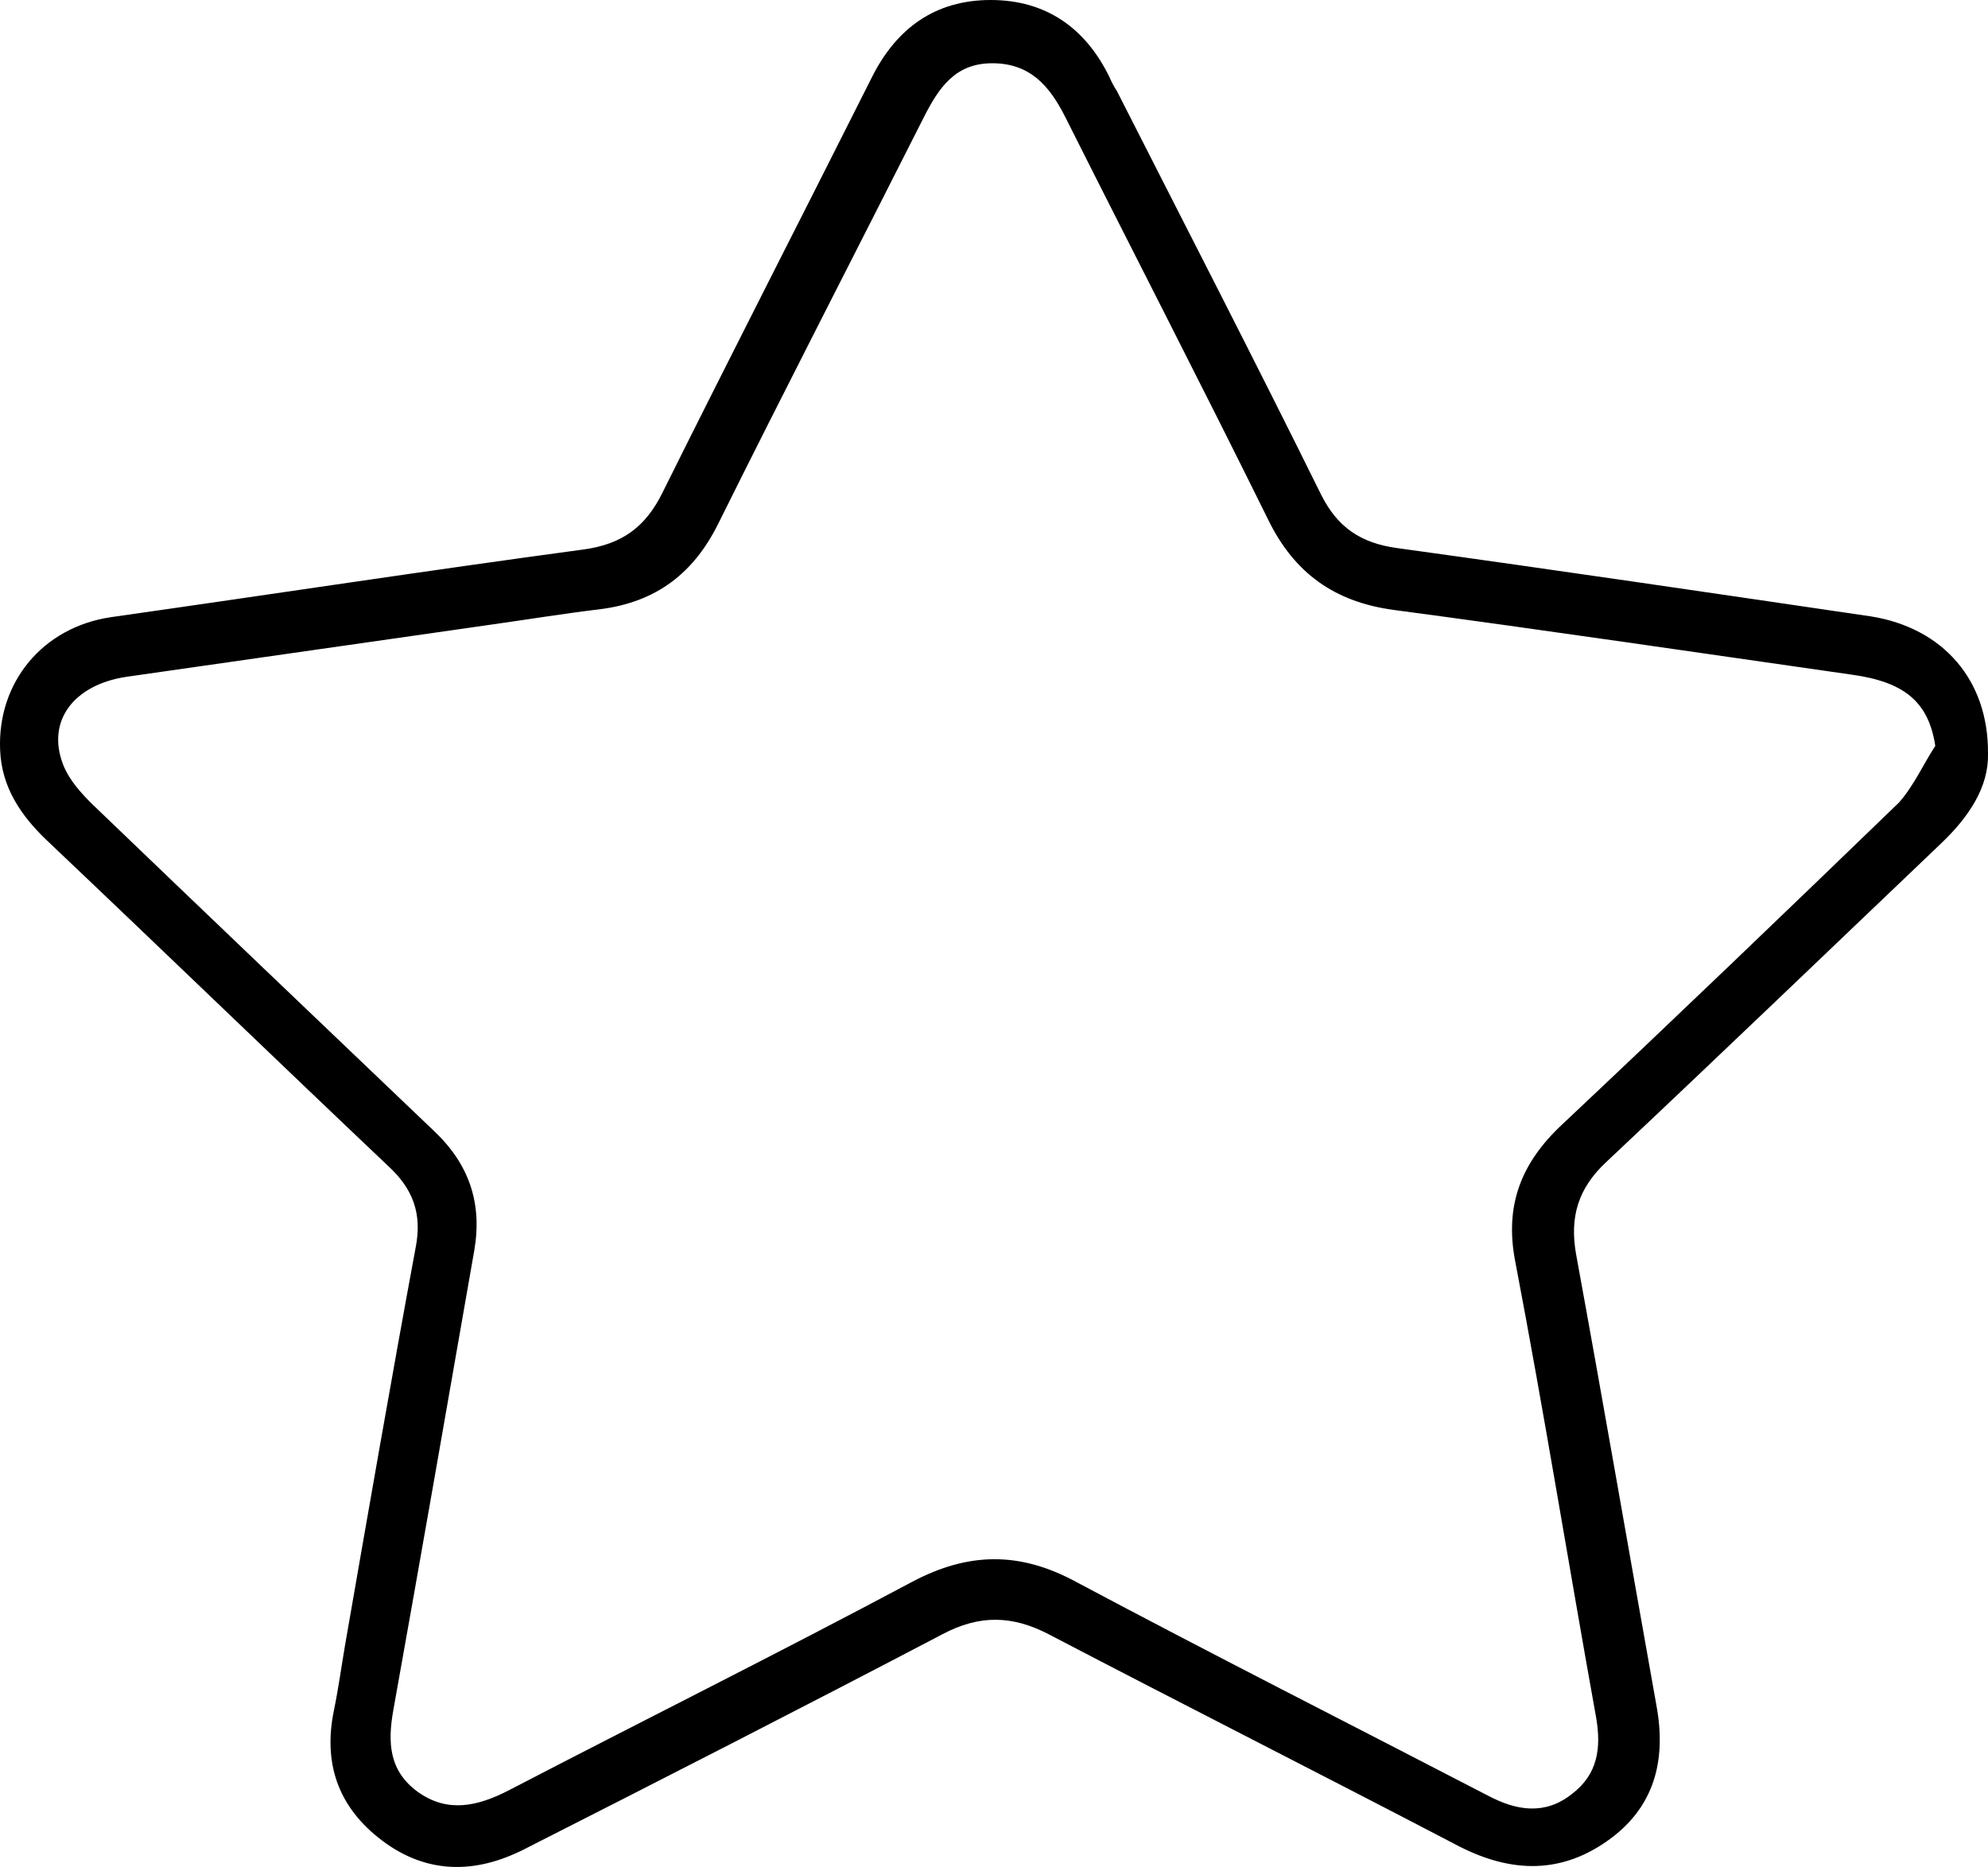 <svg width="33" height="31" viewBox="0 0 33 31" fill="none" xmlns="http://www.w3.org/2000/svg">
<path id="icon_favourites" d="M33 12.515C33.012 13.058 32.692 13.553 32.224 13.999C30.376 15.761 28.529 17.535 26.669 19.285C26.188 19.731 26.053 20.214 26.164 20.83C26.619 23.316 27.05 25.814 27.494 28.3C27.666 29.217 27.469 30.014 26.669 30.569C25.856 31.136 25.018 31.076 24.156 30.617C21.914 29.446 19.648 28.3 17.406 27.129C16.803 26.816 16.261 26.803 15.645 27.129C13.342 28.336 11.026 29.519 8.698 30.701C7.885 31.112 7.085 31.112 6.346 30.557C5.607 30.001 5.36 29.265 5.545 28.384C5.619 28.022 5.668 27.66 5.73 27.298C6.112 25.102 6.493 22.905 6.9 20.709C7.011 20.142 6.851 19.731 6.444 19.357C4.547 17.559 2.675 15.749 0.778 13.951C0.347 13.54 0.027 13.07 0.002 12.454C-0.047 11.332 0.704 10.415 1.838 10.246C4.473 9.872 7.072 9.474 9.671 9.124C10.324 9.039 10.718 8.749 11.001 8.17C12.147 5.865 13.317 3.584 14.475 1.279C14.881 0.471 15.522 0 16.445 0C17.369 0 18.022 0.471 18.416 1.279C18.453 1.364 18.49 1.436 18.539 1.509C19.673 3.741 20.818 5.962 21.927 8.206C22.198 8.749 22.579 9.015 23.195 9.099C25.819 9.461 28.442 9.848 31.066 10.234C32.248 10.427 33.012 11.284 33 12.515ZM32.125 12.382C32.014 11.658 31.62 11.32 30.733 11.199C28.196 10.837 25.671 10.463 23.134 10.125C22.148 9.992 21.483 9.51 21.052 8.629C19.944 6.384 18.798 4.164 17.677 1.931C17.419 1.424 17.098 1.05 16.47 1.05C15.854 1.05 15.583 1.46 15.337 1.943C14.204 4.188 13.046 6.432 11.925 8.689C11.519 9.51 10.903 9.992 9.967 10.113C9.363 10.185 8.772 10.282 8.168 10.367C6.148 10.656 4.116 10.946 2.096 11.236C1.222 11.368 0.766 11.972 1.049 12.696C1.148 12.949 1.345 13.166 1.542 13.36C3.426 15.17 5.311 16.968 7.195 18.766C7.787 19.321 8.008 19.973 7.873 20.757C7.429 23.304 6.986 25.838 6.53 28.384C6.432 28.927 6.456 29.398 6.937 29.748C7.429 30.098 7.922 29.989 8.439 29.724C10.669 28.565 12.923 27.443 15.14 26.26C16.076 25.765 16.926 25.753 17.862 26.26C20.128 27.467 22.419 28.626 24.698 29.808C25.178 30.062 25.646 30.134 26.09 29.784C26.521 29.458 26.582 29.024 26.496 28.517C26.041 25.995 25.634 23.46 25.154 20.95C24.969 20.009 25.252 19.297 25.942 18.657C27.814 16.895 29.674 15.109 31.522 13.323C31.768 13.046 31.928 12.684 32.125 12.382Z" fill="black"/>
</svg>
